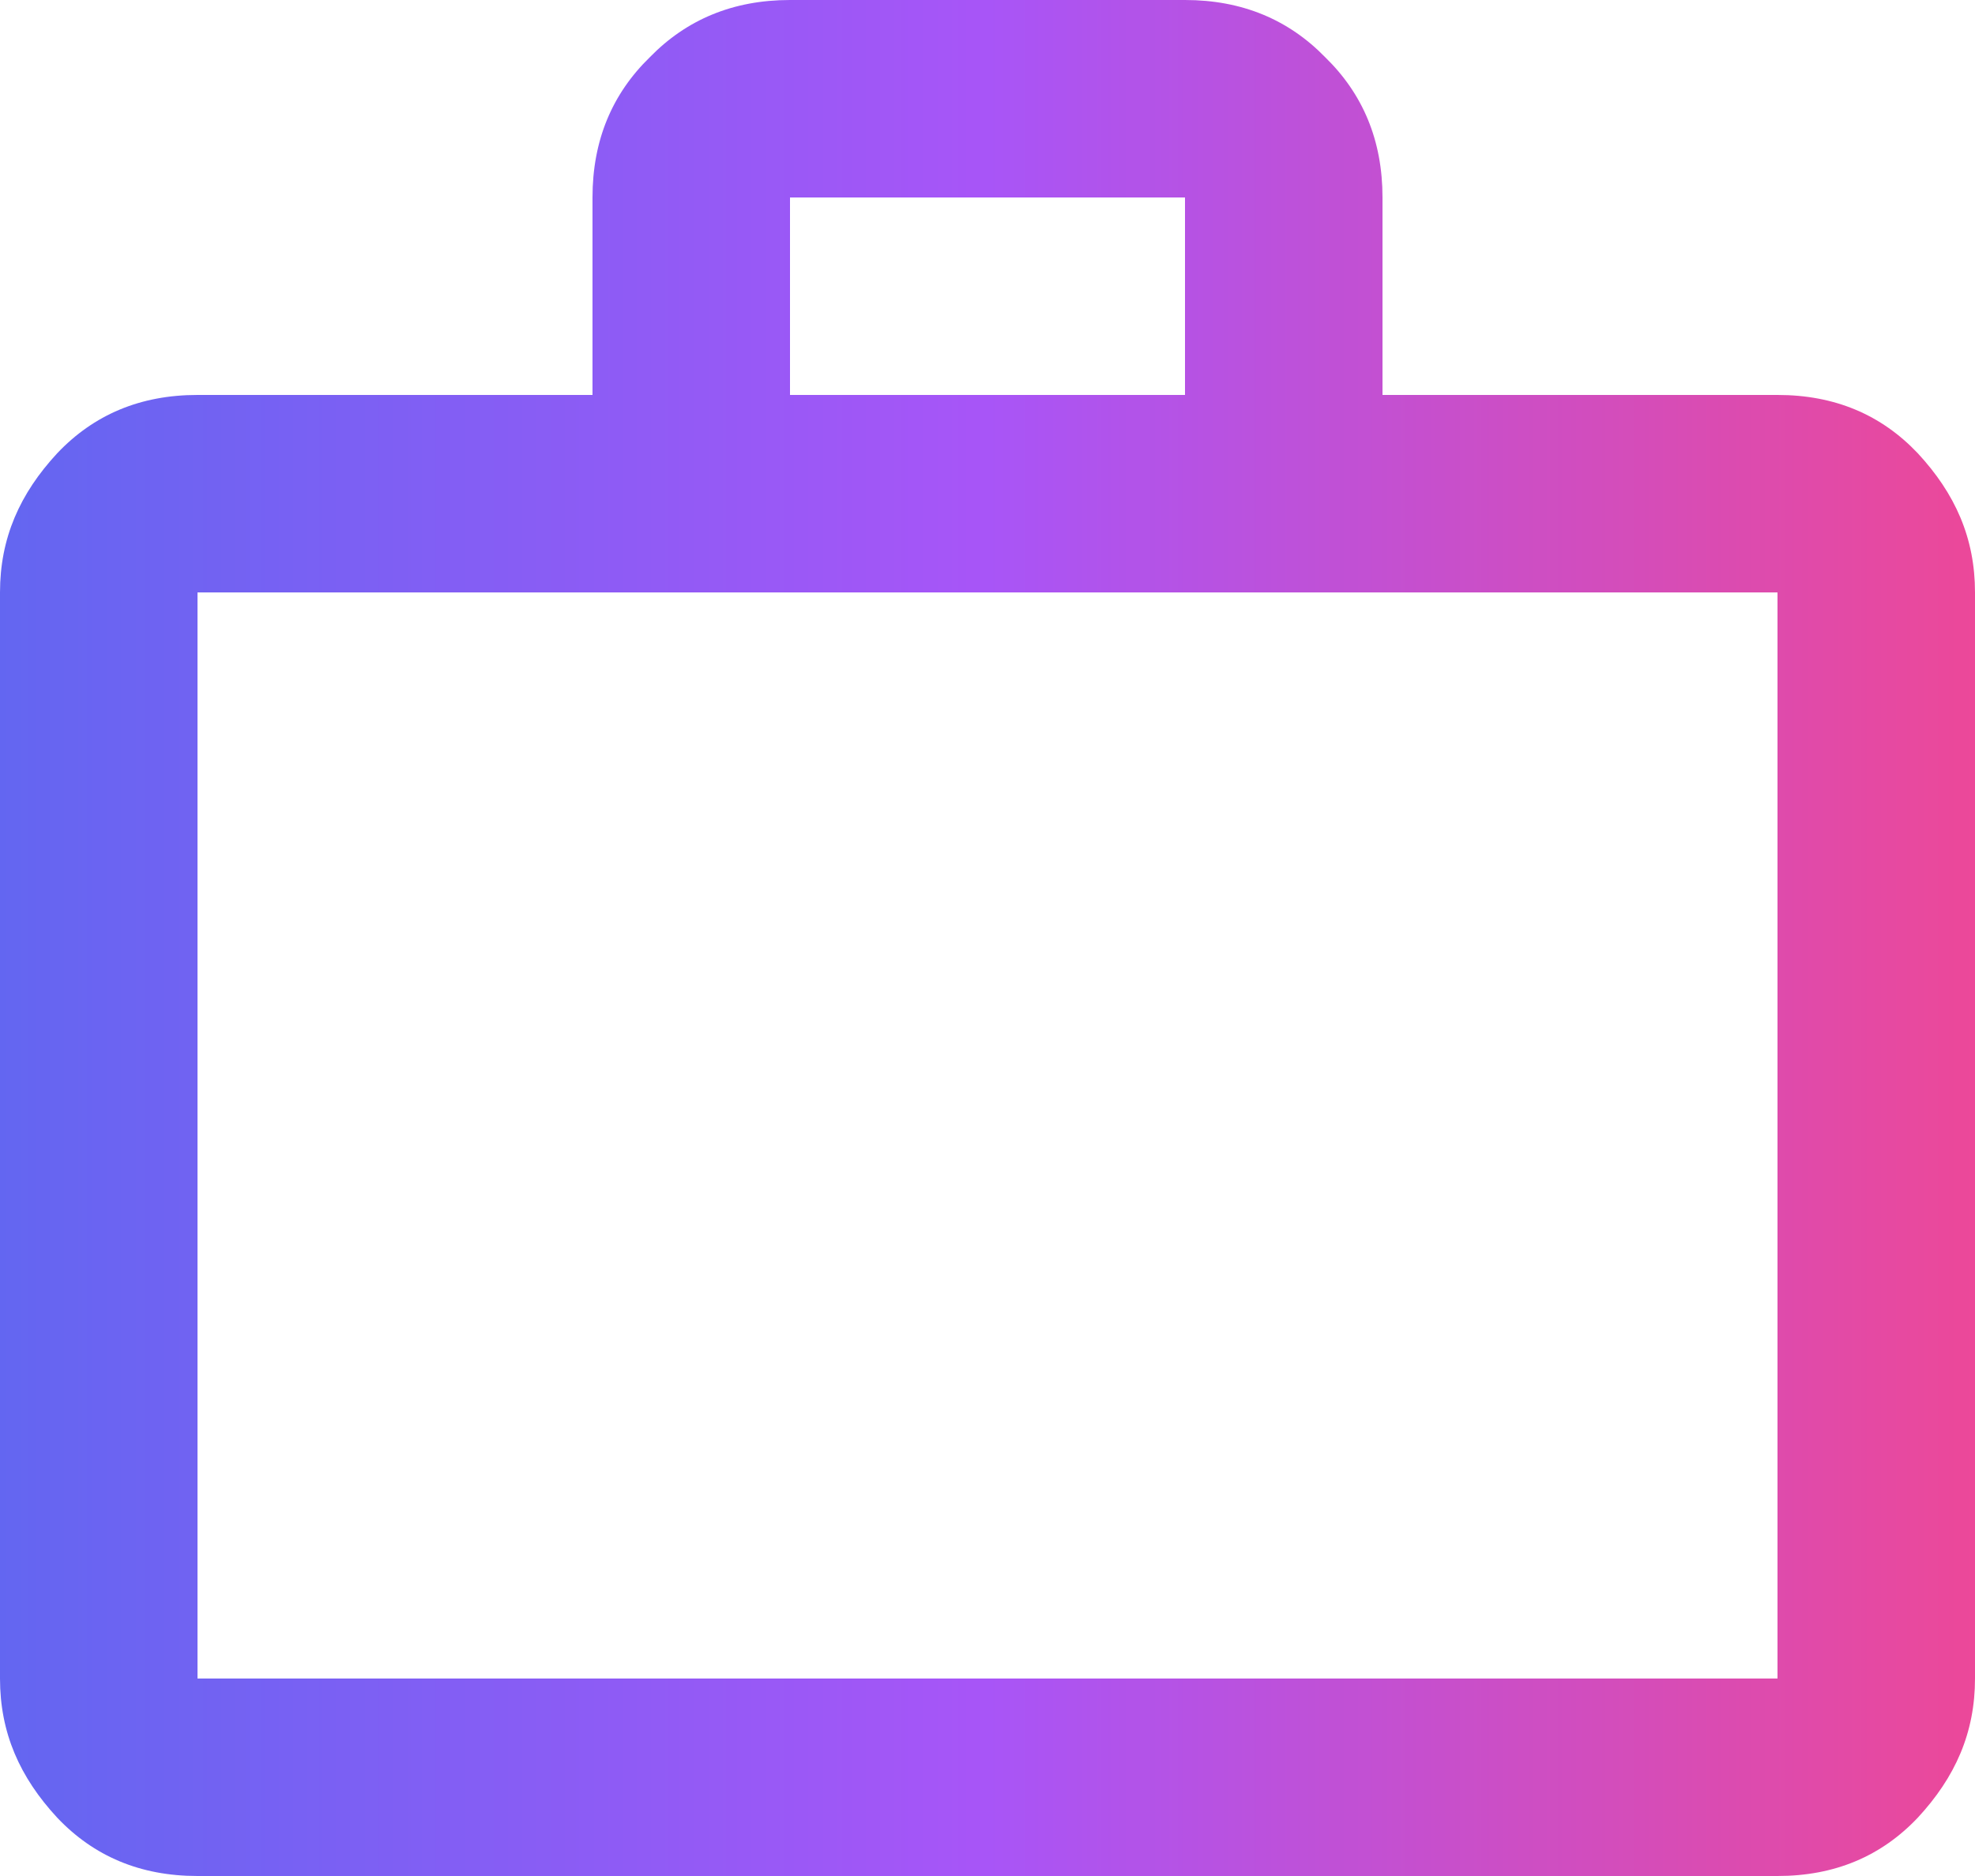 <?xml version="1.0" encoding="UTF-8"?><svg id="Layer_2" xmlns="http://www.w3.org/2000/svg" xmlns:xlink="http://www.w3.org/1999/xlink" viewBox="0 0 20 19"><defs><style>.cls-1{fill:url(#linear-gradient);}</style><linearGradient id="linear-gradient" x1="0" y1="9.5" x2="20" y2="9.5" gradientTransform="matrix(1, 0, 0, 1, 0, 0)" gradientUnits="userSpaceOnUse"><stop offset="0" stop-color="#6366f1"/><stop offset=".5" stop-color="#a855f7"/><stop offset="1" stop-color="#ec4899"/></linearGradient></defs><g id="Layer_1-2"><path class="cls-1" d="M18,4c.58,0,1.05,.2,1.42,.59,.38,.41,.58,.86,.58,1.41v11c0,.55-.2,1-.58,1.41-.37,.39-.84,.59-1.42,.59H2c-.58,0-1.05-.2-1.42-.59-.38-.41-.58-.86-.58-1.41V6c0-.55,.2-1,.58-1.41,.37-.39,.84-.59,1.42-.59H6V2c0-.58,.2-1.05,.58-1.42,.37-.38,.84-.58,1.42-.58h4c.58,0,1.05,.2,1.42,.58,.38,.37,.58,.84,.58,1.42v2h4M2,6v11H18V6H2m10-2V2h-4v2h4Z"/></g></svg>
